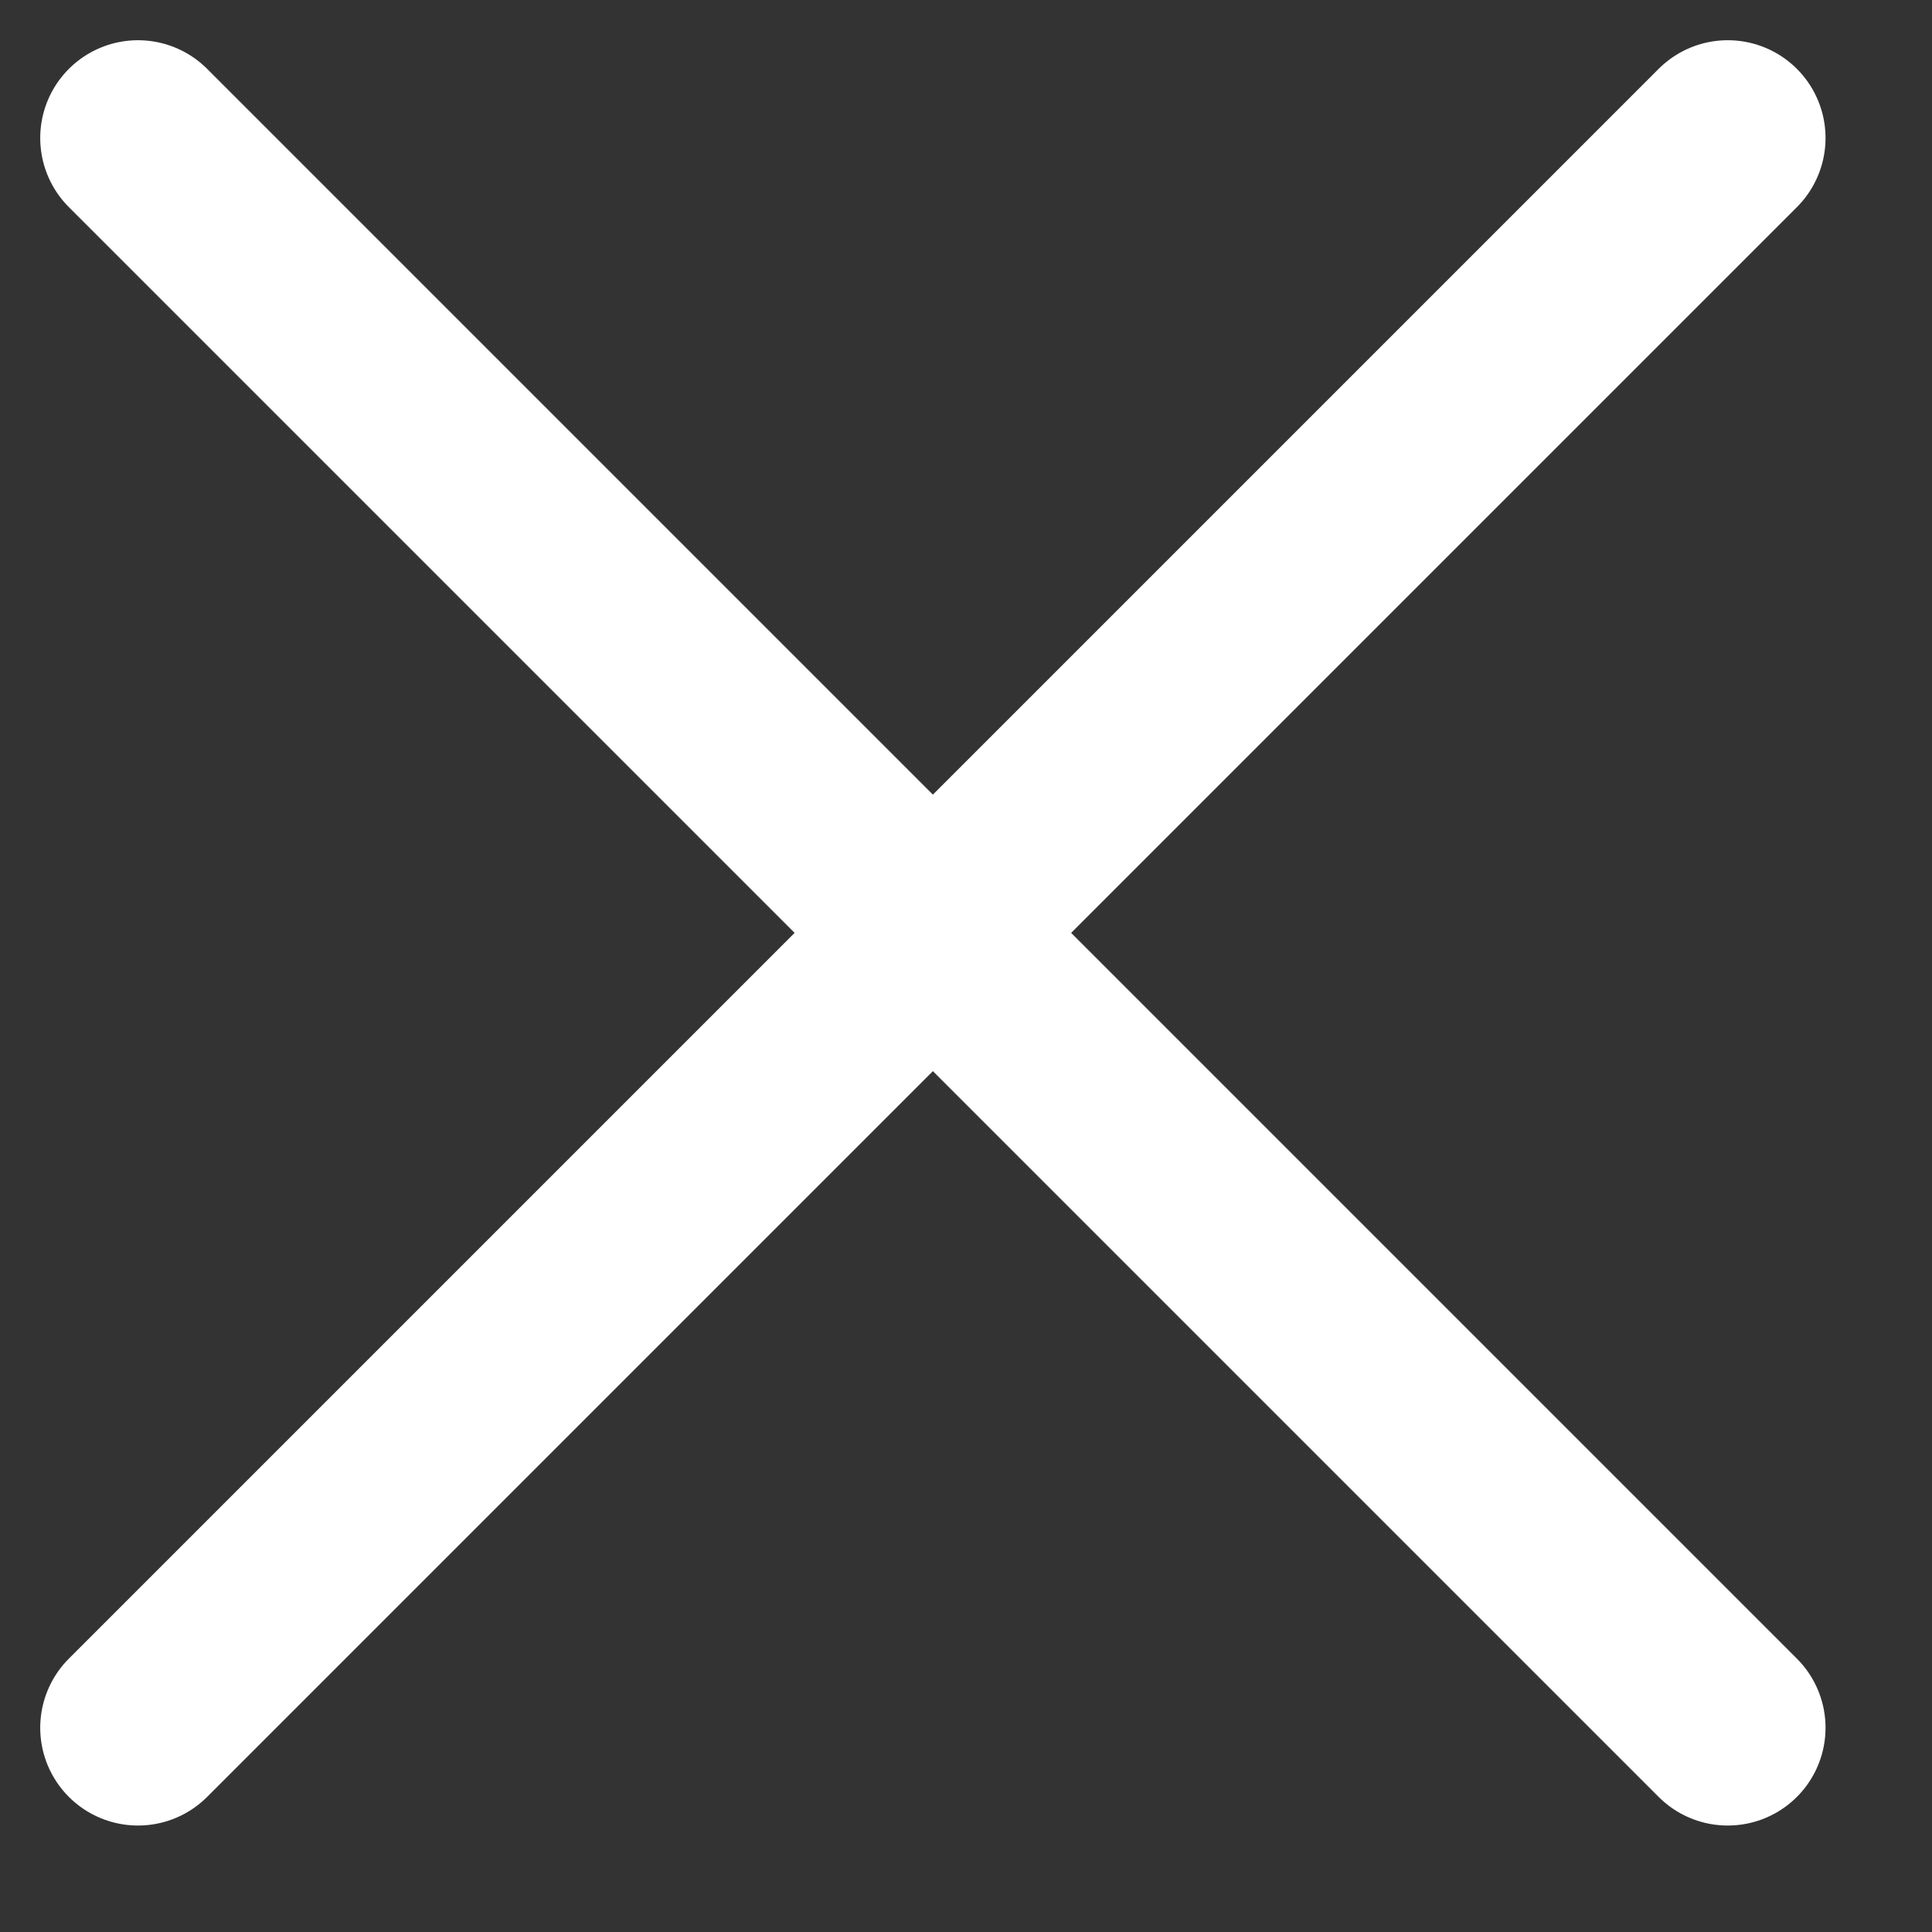 <svg width="14" height="14" viewBox="0 0 14 14" fill="none" xmlns="http://www.w3.org/2000/svg">
<rect x="0" y="0" width="14" height="14" fill="#333333" stroke="none"/>
<path d="M1 1L12.52 12.52" stroke="white" stroke-width="1.417" stroke-linecap="round"/>
<path d="M1 12.52L12.52 1" stroke="white" stroke-width="1.417" stroke-linecap="round"/>
</svg>
